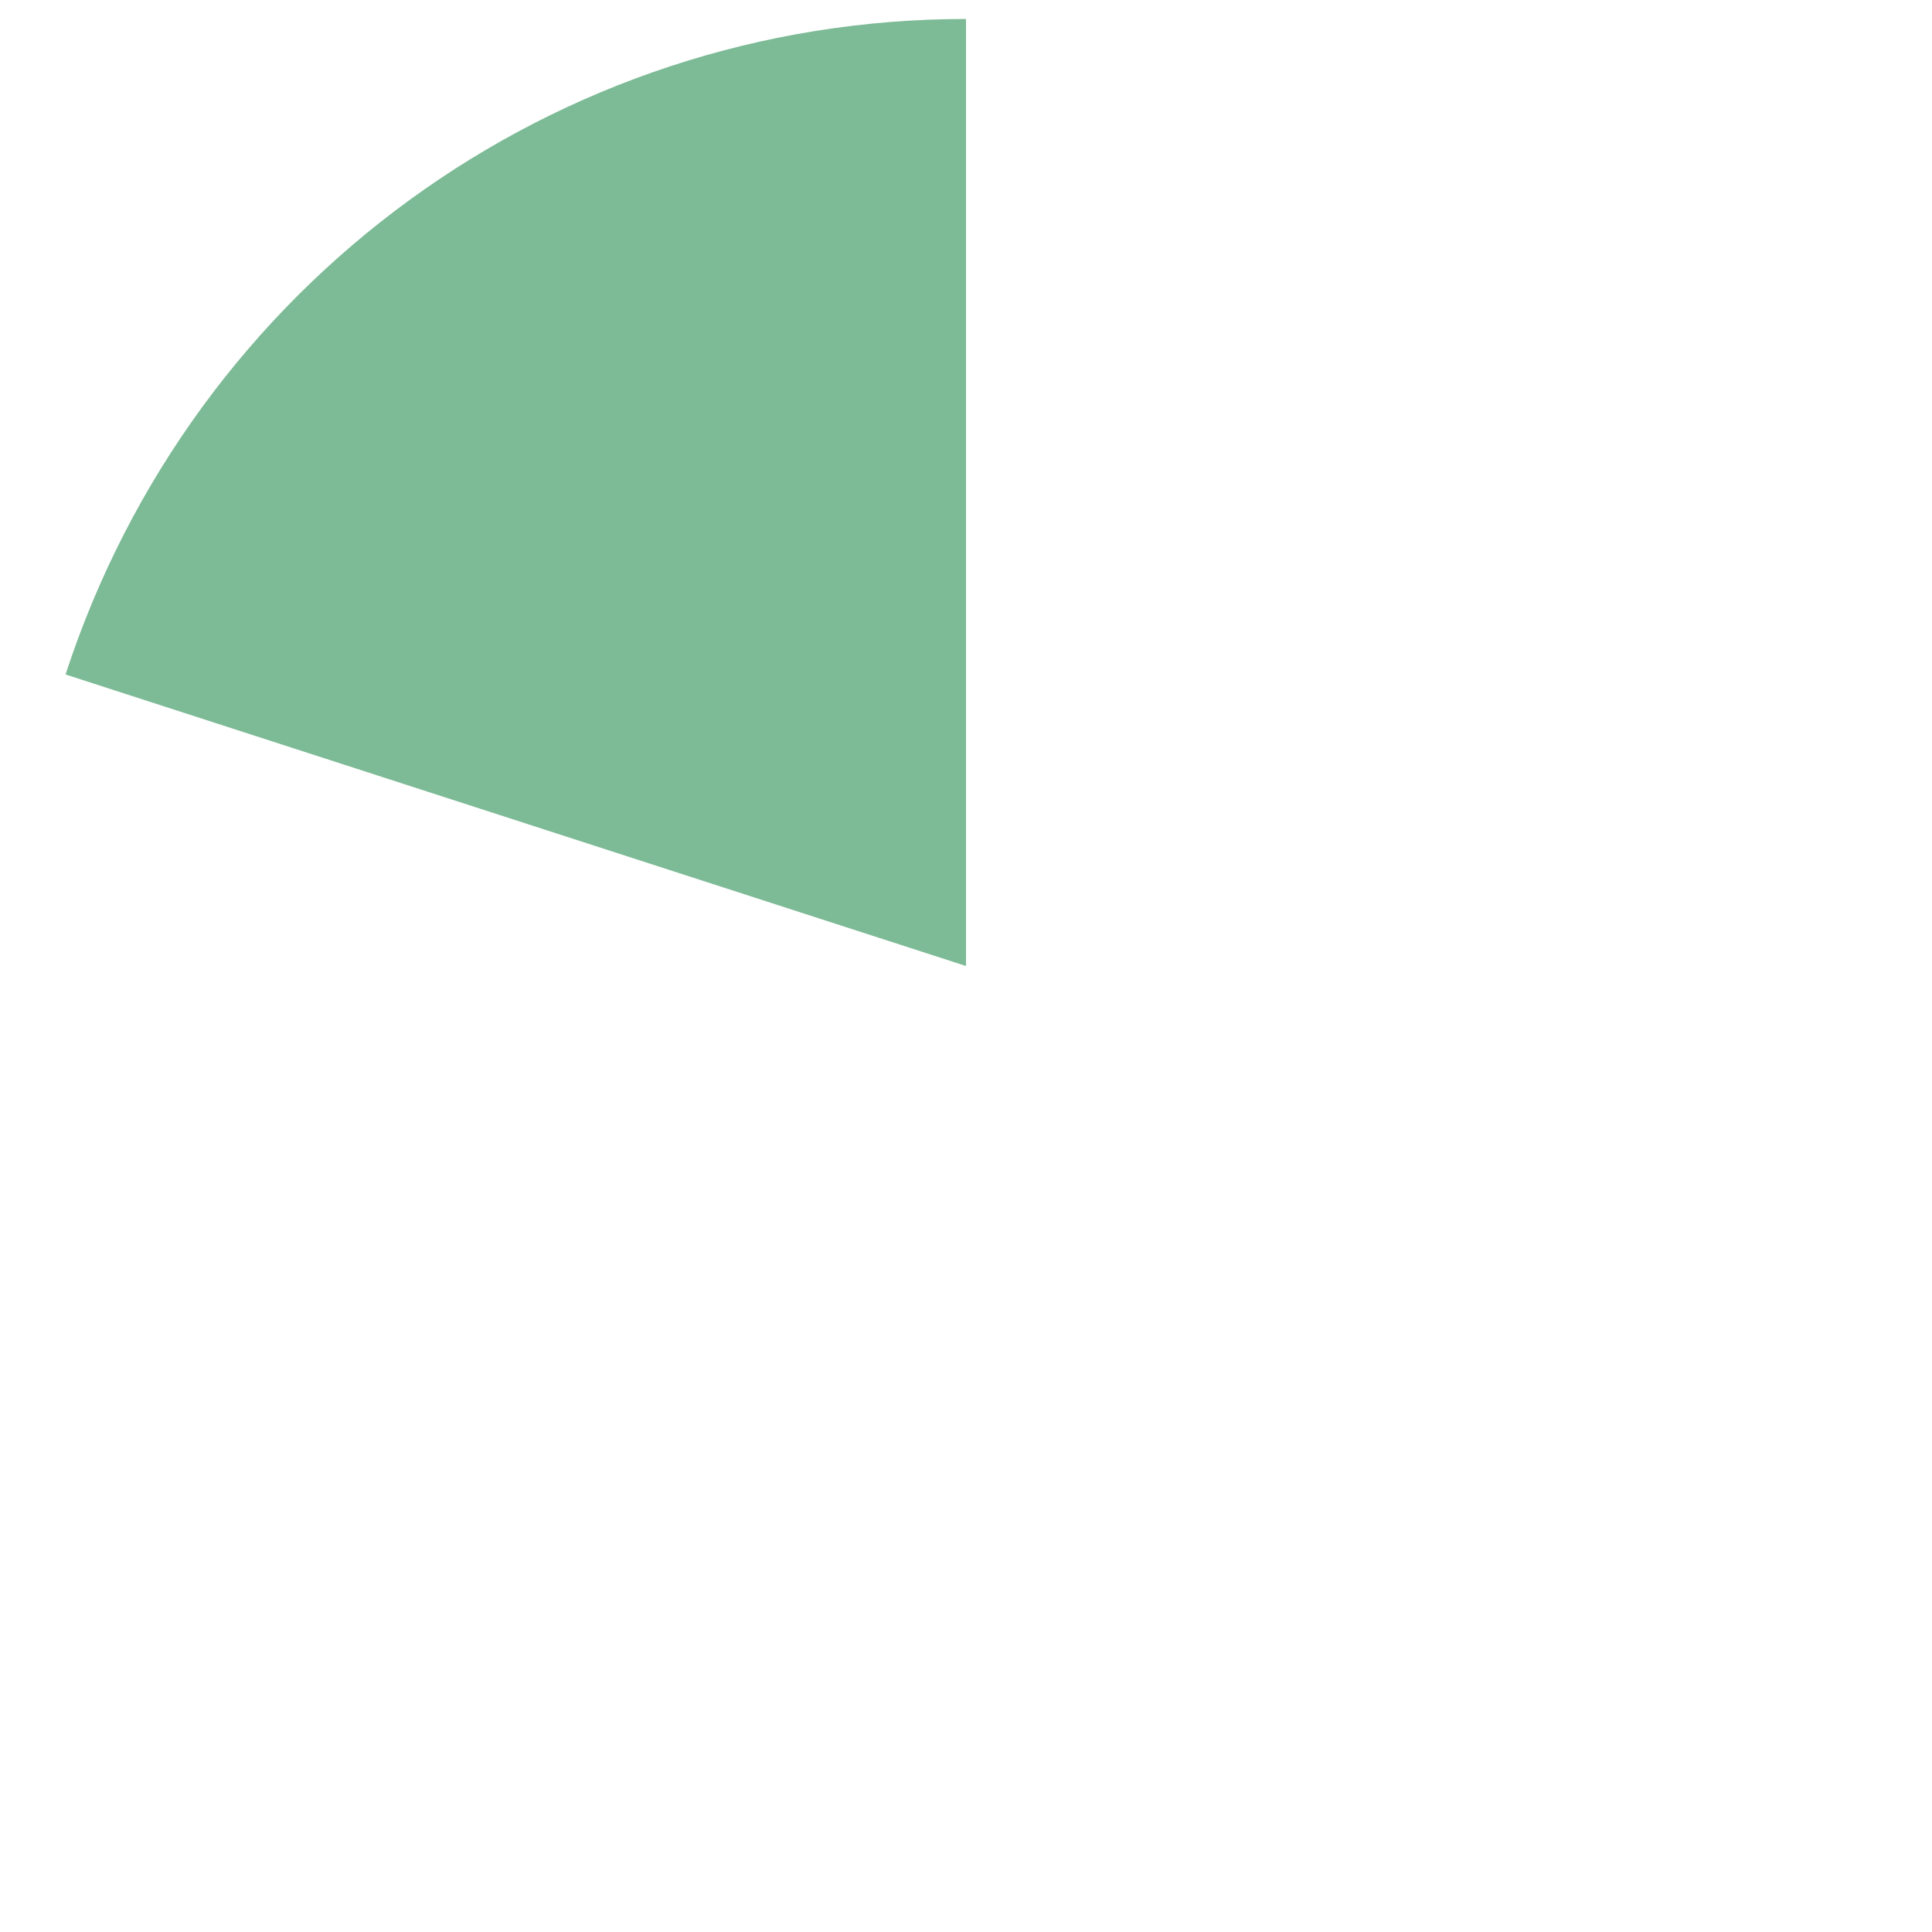 <?xml version="1.0" encoding="utf-8"?>
<!-- Generator: Adobe Illustrator 23.0.0, SVG Export Plug-In . SVG Version: 6.00 Build 0)  -->
<svg version="1.1" id="레이어_1" xmlns="http://www.w3.org/2000/svg" xmlns:xlink="http://www.w3.org/1999/xlink" x="0px"
	 y="0px" width="112px" height="112px" viewBox="0 0 112 112" enable-background="new 0 0 112 112" xml:space="preserve">
<g>
	<path fill="#7DBA96" d="M56,1.1c-23.8,0-44.8,15.3-52.2,38L56,56V1.1z"/>
	<path display="none" fill="none" stroke="#007E35" stroke-width="2.176" stroke-linejoin="bevel" d="M111,56
		C111,86.4,86.4,111,56,111S1.1,86.4,1.1,56S25.7,1.1,56,1.1S111,25.7,111,56L111,56z"/>
	<path display="none" fill="none" stroke="#007E35" stroke-width="2.176" stroke-dasharray="5.439,5.439" d="M88.3,100.4L56,56
		 M56,56l-32.2,44.4 M108.2,38.9L56,55.9 M3.8,38.9l52.2,17 M56,55.9V1.1"/>
</g>
<g>
</g>
<g>
</g>
<g>
</g>
<g>
</g>
<g>
</g>
</svg>

